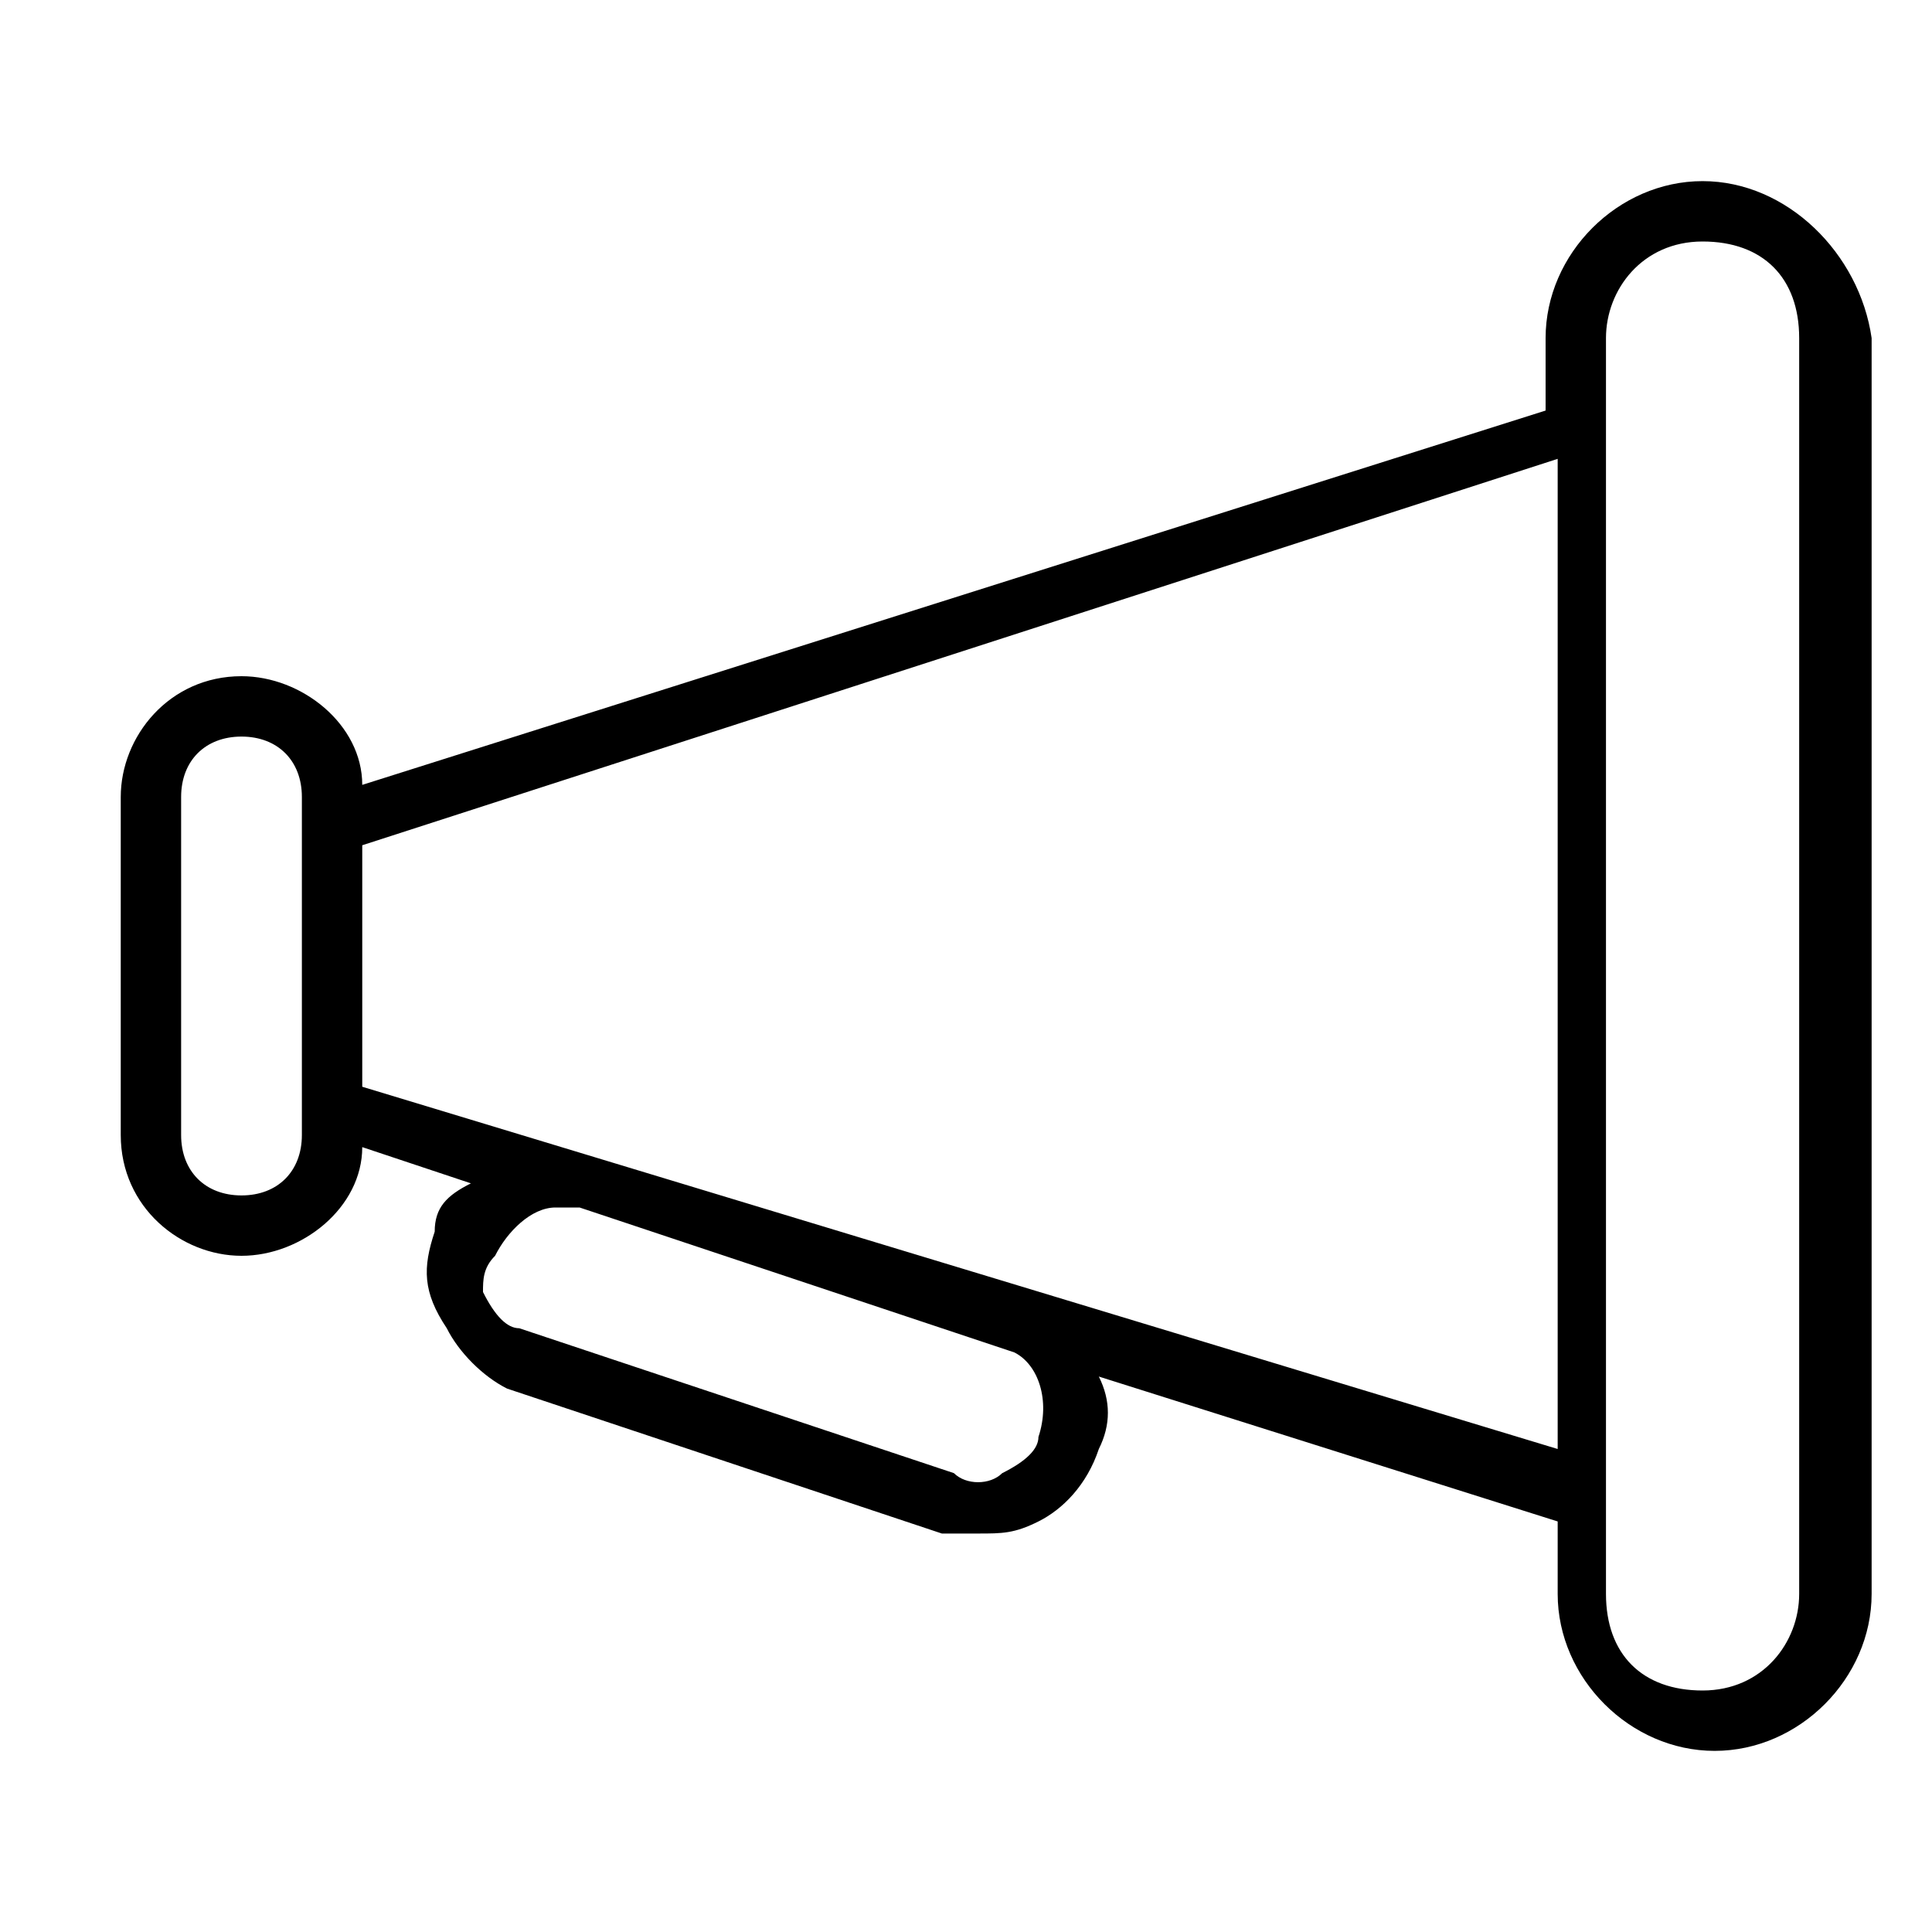 <!-- Generated by IcoMoon.io -->
<svg version="1.1" xmlns="http://www.w3.org/2000/svg" width="32" height="32" viewBox="0 0 32 32">
<title>rc-post-empty</title>
<path d="M28.2 3c-1.4 0-2.6 1.2-2.6 2.6v1.2l-19.6 6.2c0-1-1-1.8-2-1.8-1.2 0-2 1-2 2v5.6c0 1.2 1 2 2 2s2-0.8 2-1.8l1.8 0.6c-0.4 0.2-0.6 0.4-0.6 0.8-0.2 0.6-0.2 1 0.2 1.6 0.2 0.4 0.6 0.8 1 1l7.2 2.4c0.2 0 0.4 0 0.6 0 0.4 0 0.6 0 1-0.2s0.8-0.6 1-1.2c0.2-0.4 0.2-0.8 0-1.2l7.6 2.4v1.2c0 1.4 1.2 2.6 2.6 2.6s2.6-1.2 2.6-2.6v-20.8c-0.2-1.4-1.4-2.6-2.8-2.6zM17.2 23.8c0 0.2-0.2 0.4-0.6 0.6-0.2 0.2-0.6 0.2-0.8 0l-7.2-2.4c-0.2 0-0.4-0.2-0.6-0.6 0-0.2 0-0.4 0.2-0.6 0.2-0.4 0.6-0.8 1-0.8 0.2 0 0.2 0 0.4 0l7.2 2.4c0.4 0.2 0.6 0.8 0.4 1.4zM5 18.8c0 0.6-0.4 1-1 1s-1-0.4-1-1v-5.6c0-0.6 0.4-1 1-1s1 0.4 1 1v5.6zM6 18v-4l19.8-6.4v16.4l-19.8-6zM29.8 26.4c0 0.8-0.6 1.6-1.6 1.6s-1.6-0.6-1.6-1.6v-20.8c0-0.8 0.6-1.6 1.6-1.6s1.6 0.6 1.6 1.6v20.8z"></path>
</svg>
